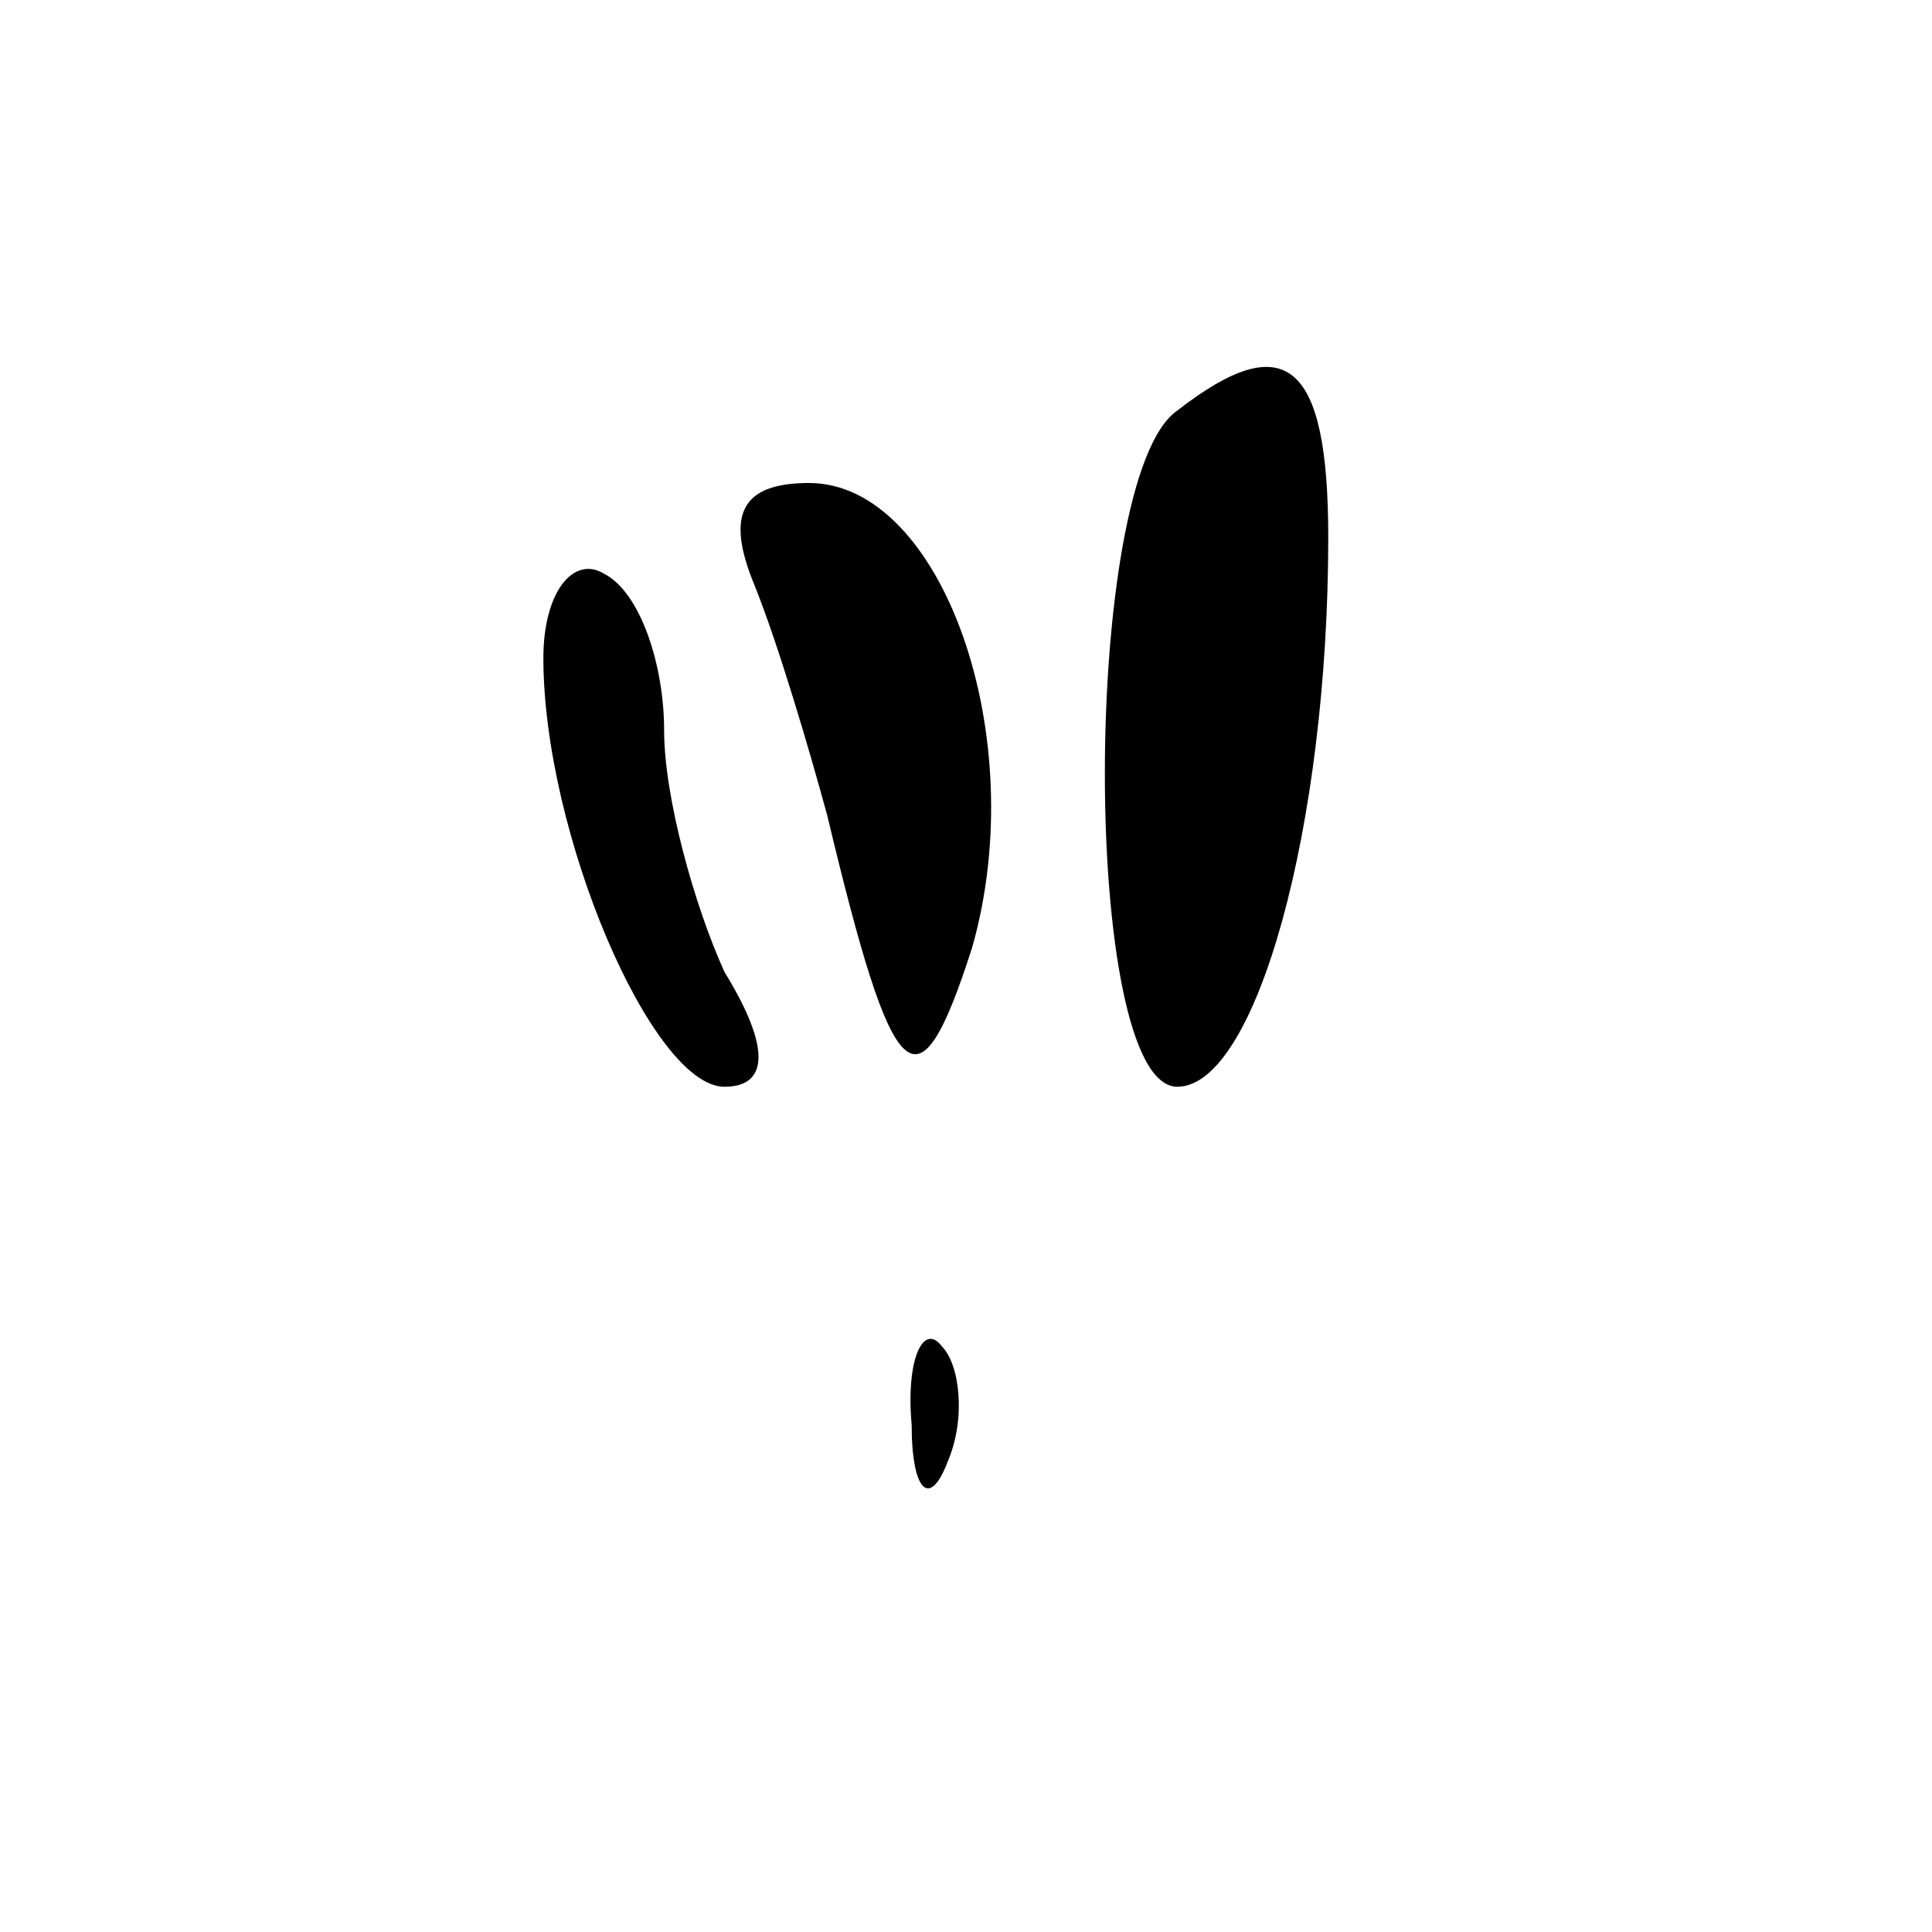 <?xml version="1.0" standalone="no"?>
<!DOCTYPE svg PUBLIC "-//W3C//DTD SVG 20010904//EN"
 "http://www.w3.org/TR/2001/REC-SVG-20010904/DTD/svg10.dtd">
<svg version="1.0" xmlns="http://www.w3.org/2000/svg"
 width="32pt" height="32pt" viewBox="0 0 32 32"
 preserveAspectRatio="xMidYMid meet">
<g transform="translate(0,32) scale(0.1,-0.1)"
fill="#000000" stroke="none">
<path fill="#000000" stroke="none" d="M195 252 c-16 -11 -16 -112 0 -112 13
0 25 43 25 91 0 29 -7 35 -25 21z"/>
<path fill="#000000" stroke="none" d="M125 223 c4 -10 9 -27 12 -38 11 -46
15 -50 24 -22 10 35 -5 77 -27 77 -11 0 -14 -5 -9 -17z"/>
<path fill="#000000" stroke="none" d="M90 211 c0 -29 18 -71 30 -71 7 0 8 6
0 19 -5 11 -10 29 -10 40 0 11 -4 23 -10 26 -5 3 -10 -3 -10 -14z"/>
<path fill="#000000" stroke="none" d="M151 84 c0 -11 3 -14 6 -6 3 7 2 16 -1
19 -3 4 -6 -2 -5 -13z"/>
</g>
</svg>

